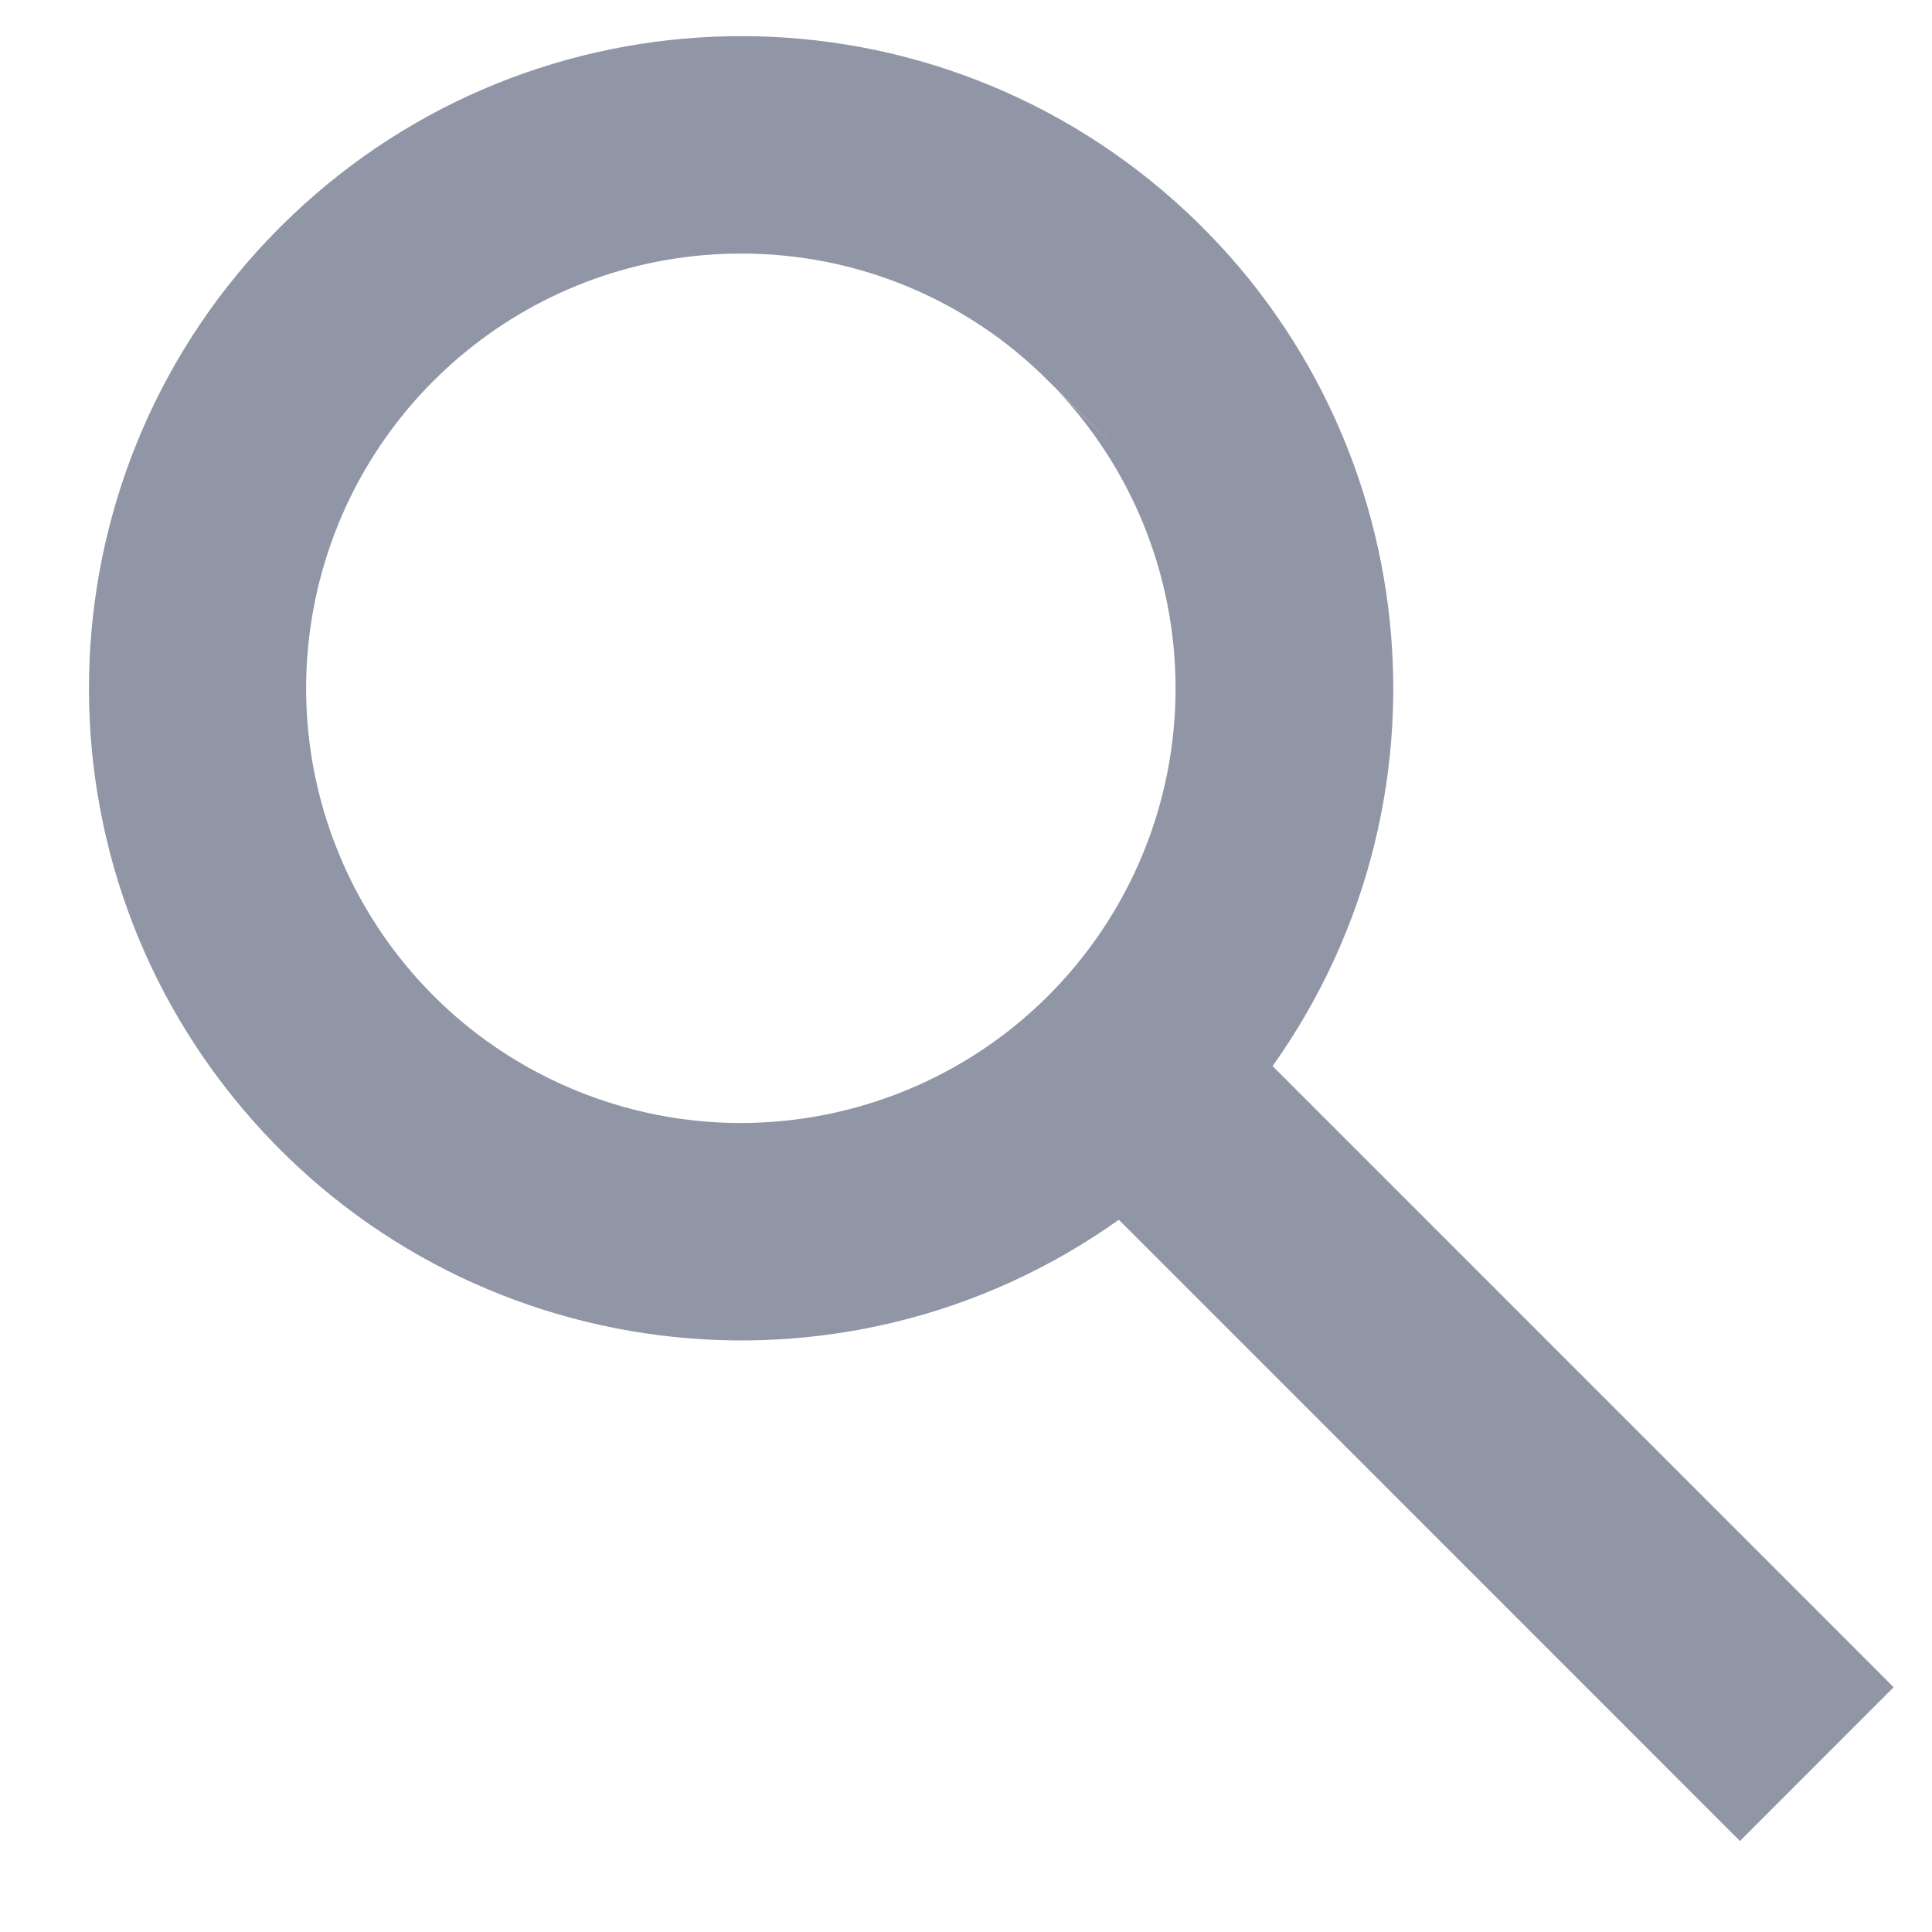 <svg width="20" height="20" viewBox="0 0 20 20" fill="none" xmlns="http://www.w3.org/2000/svg">
<path d="M18.012 19.058L11.582 12.627C8.722 14.661 4.781 14.163 2.516 11.483C0.25 8.803 0.417 4.834 2.898 2.353C5.379 -0.13 9.348 -0.297 12.029 1.968C14.71 4.234 15.208 8.175 13.174 11.036L19.603 17.466L18.013 19.057L18.012 19.058ZM7.67 2.625C5.537 2.624 3.697 4.122 3.263 6.211C2.83 8.3 3.923 10.406 5.88 11.254C7.838 12.102 10.122 11.459 11.35 9.715C12.577 7.97 12.411 5.603 10.952 4.047L11.633 4.722L10.866 3.957L10.852 3.943C10.01 3.097 8.865 2.622 7.67 2.625Z" fill="#9096A5"/>
</svg>
